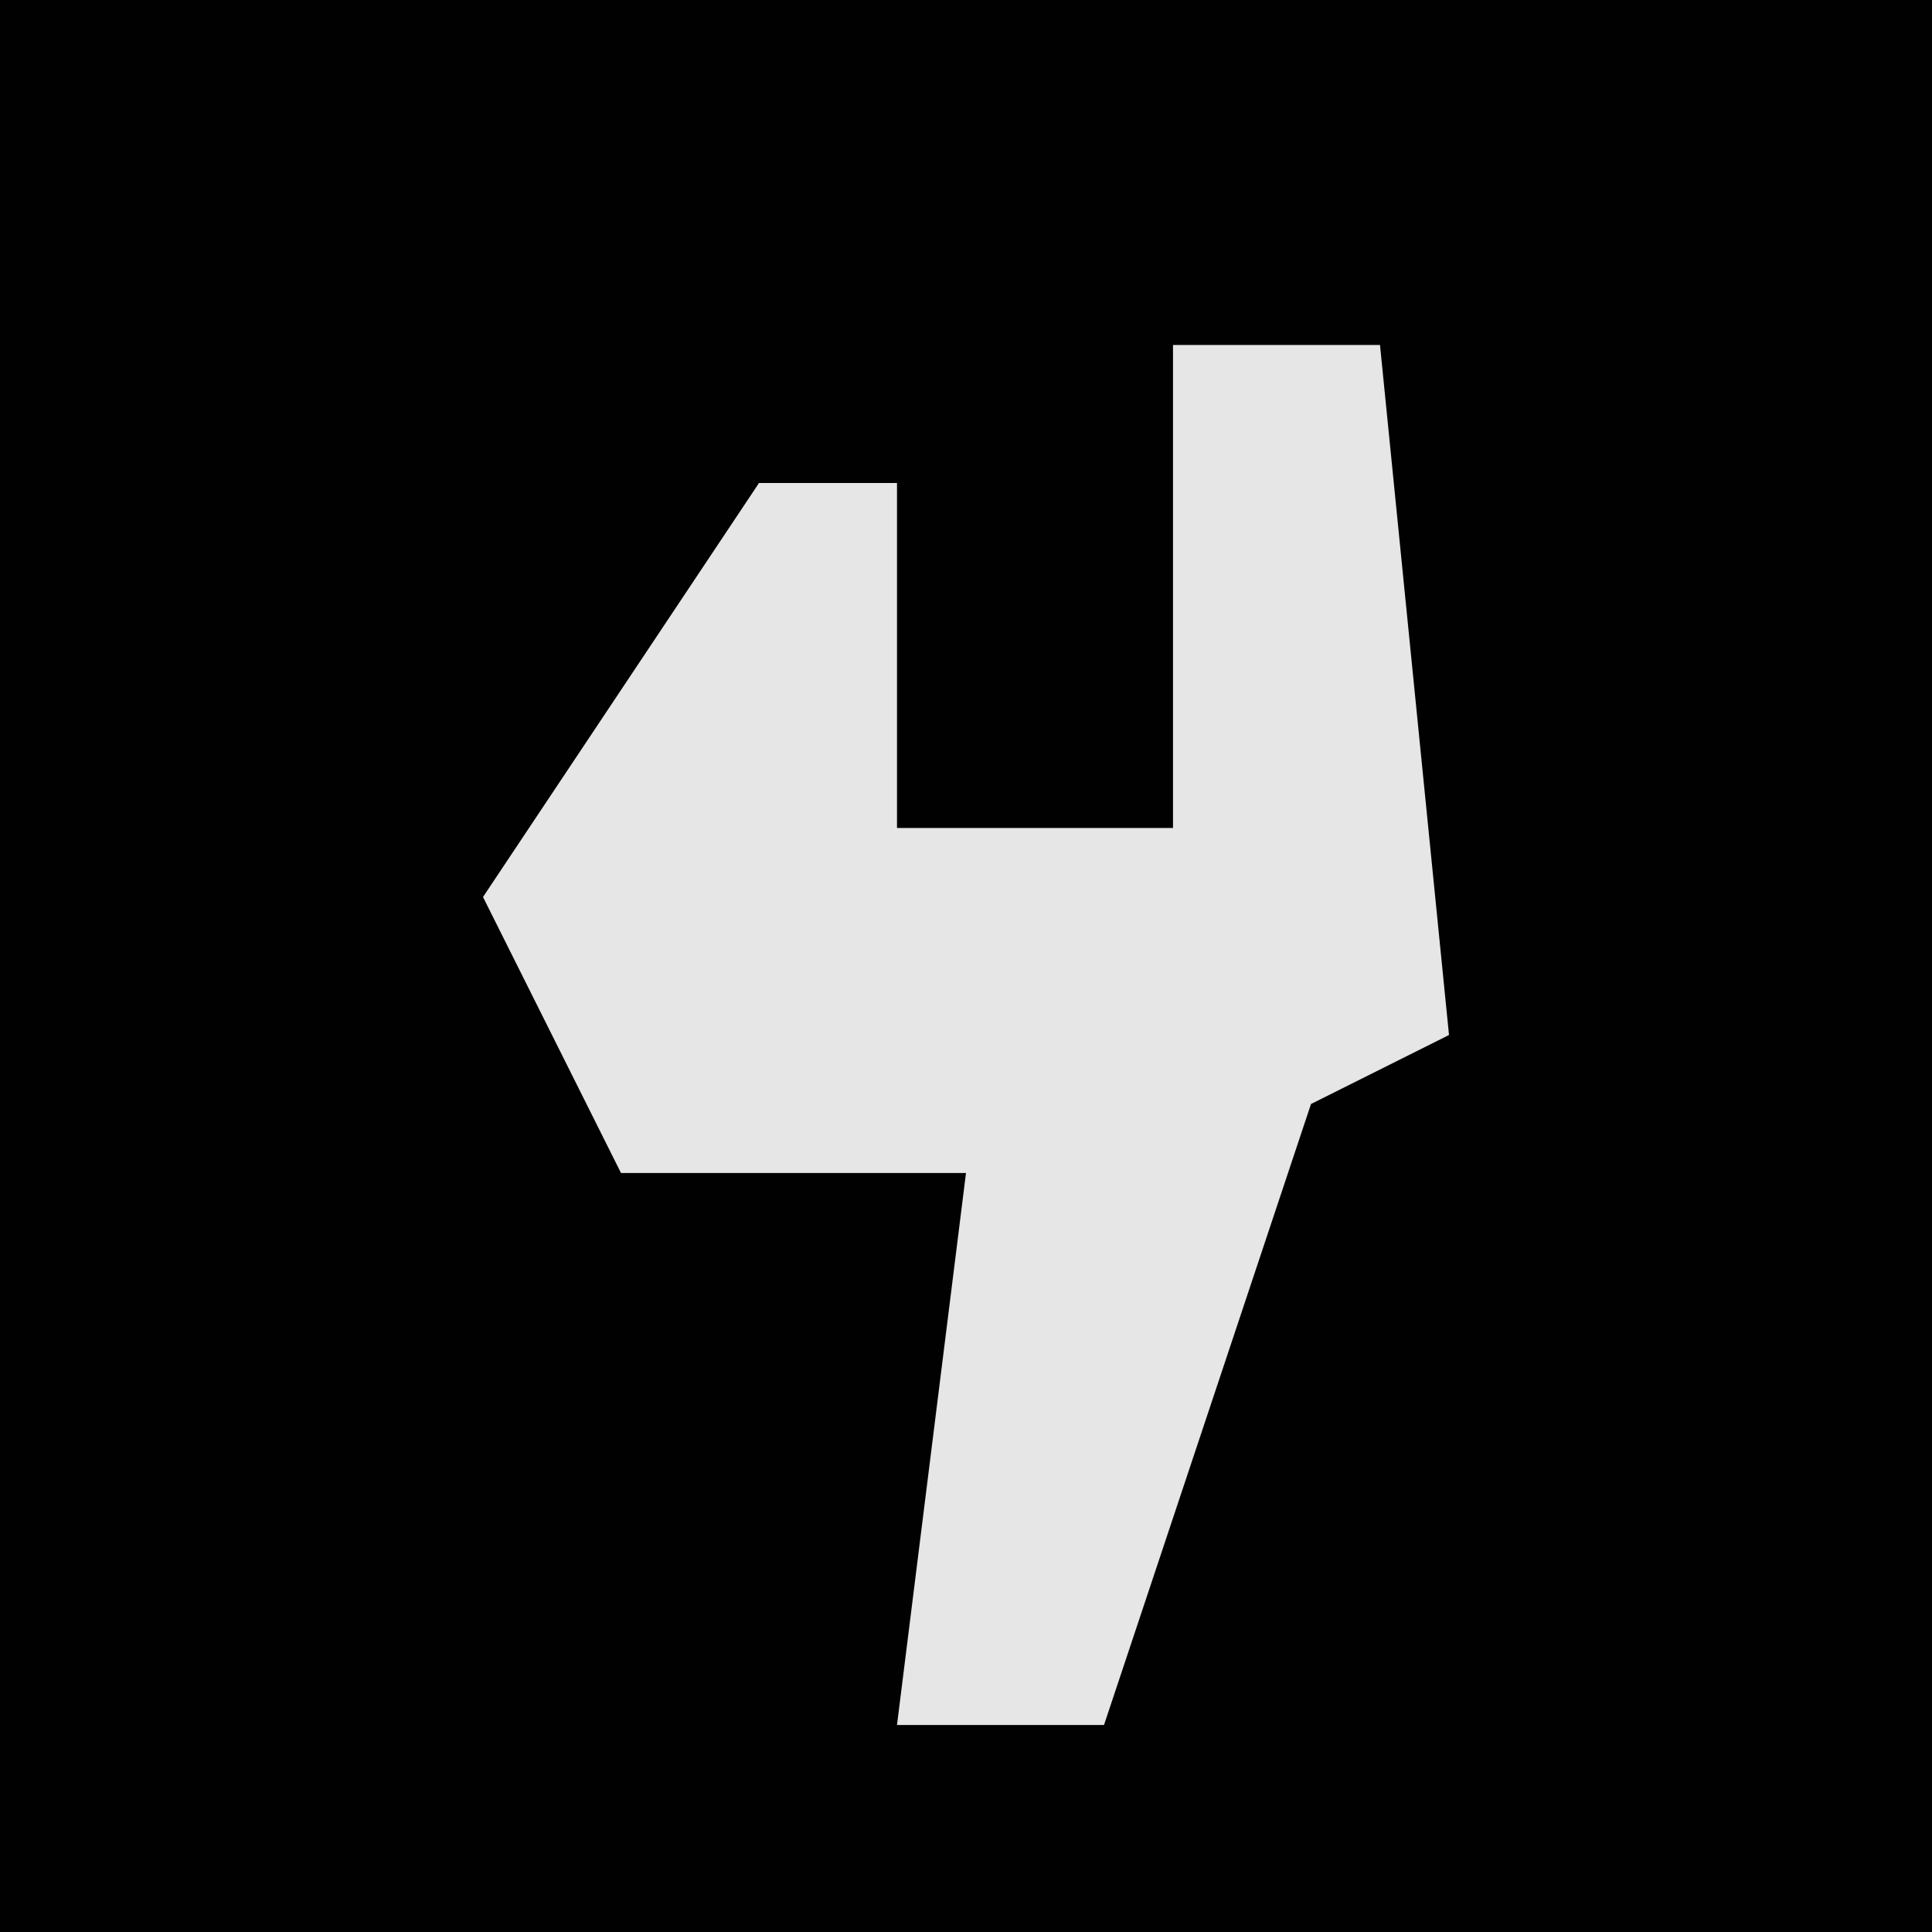 <?xml version="1.0" encoding="UTF-8"?>
<svg version="1.1" xmlns="http://www.w3.org/2000/svg" width="28" height="28">
<path d="M0,0 L28,0 L28,28 L0,28 Z " fill="#010101" transform="translate(0,0)"/>
<path d="M0,0 L3,0 L4,10 L2,11 L-1,20 L-4,20 L-3,12 L-8,12 L-10,8 L-6,2 L-4,2 L-4,7 L0,7 Z " fill="#E6E6E6" transform="translate(17,5)"/>
</svg>
